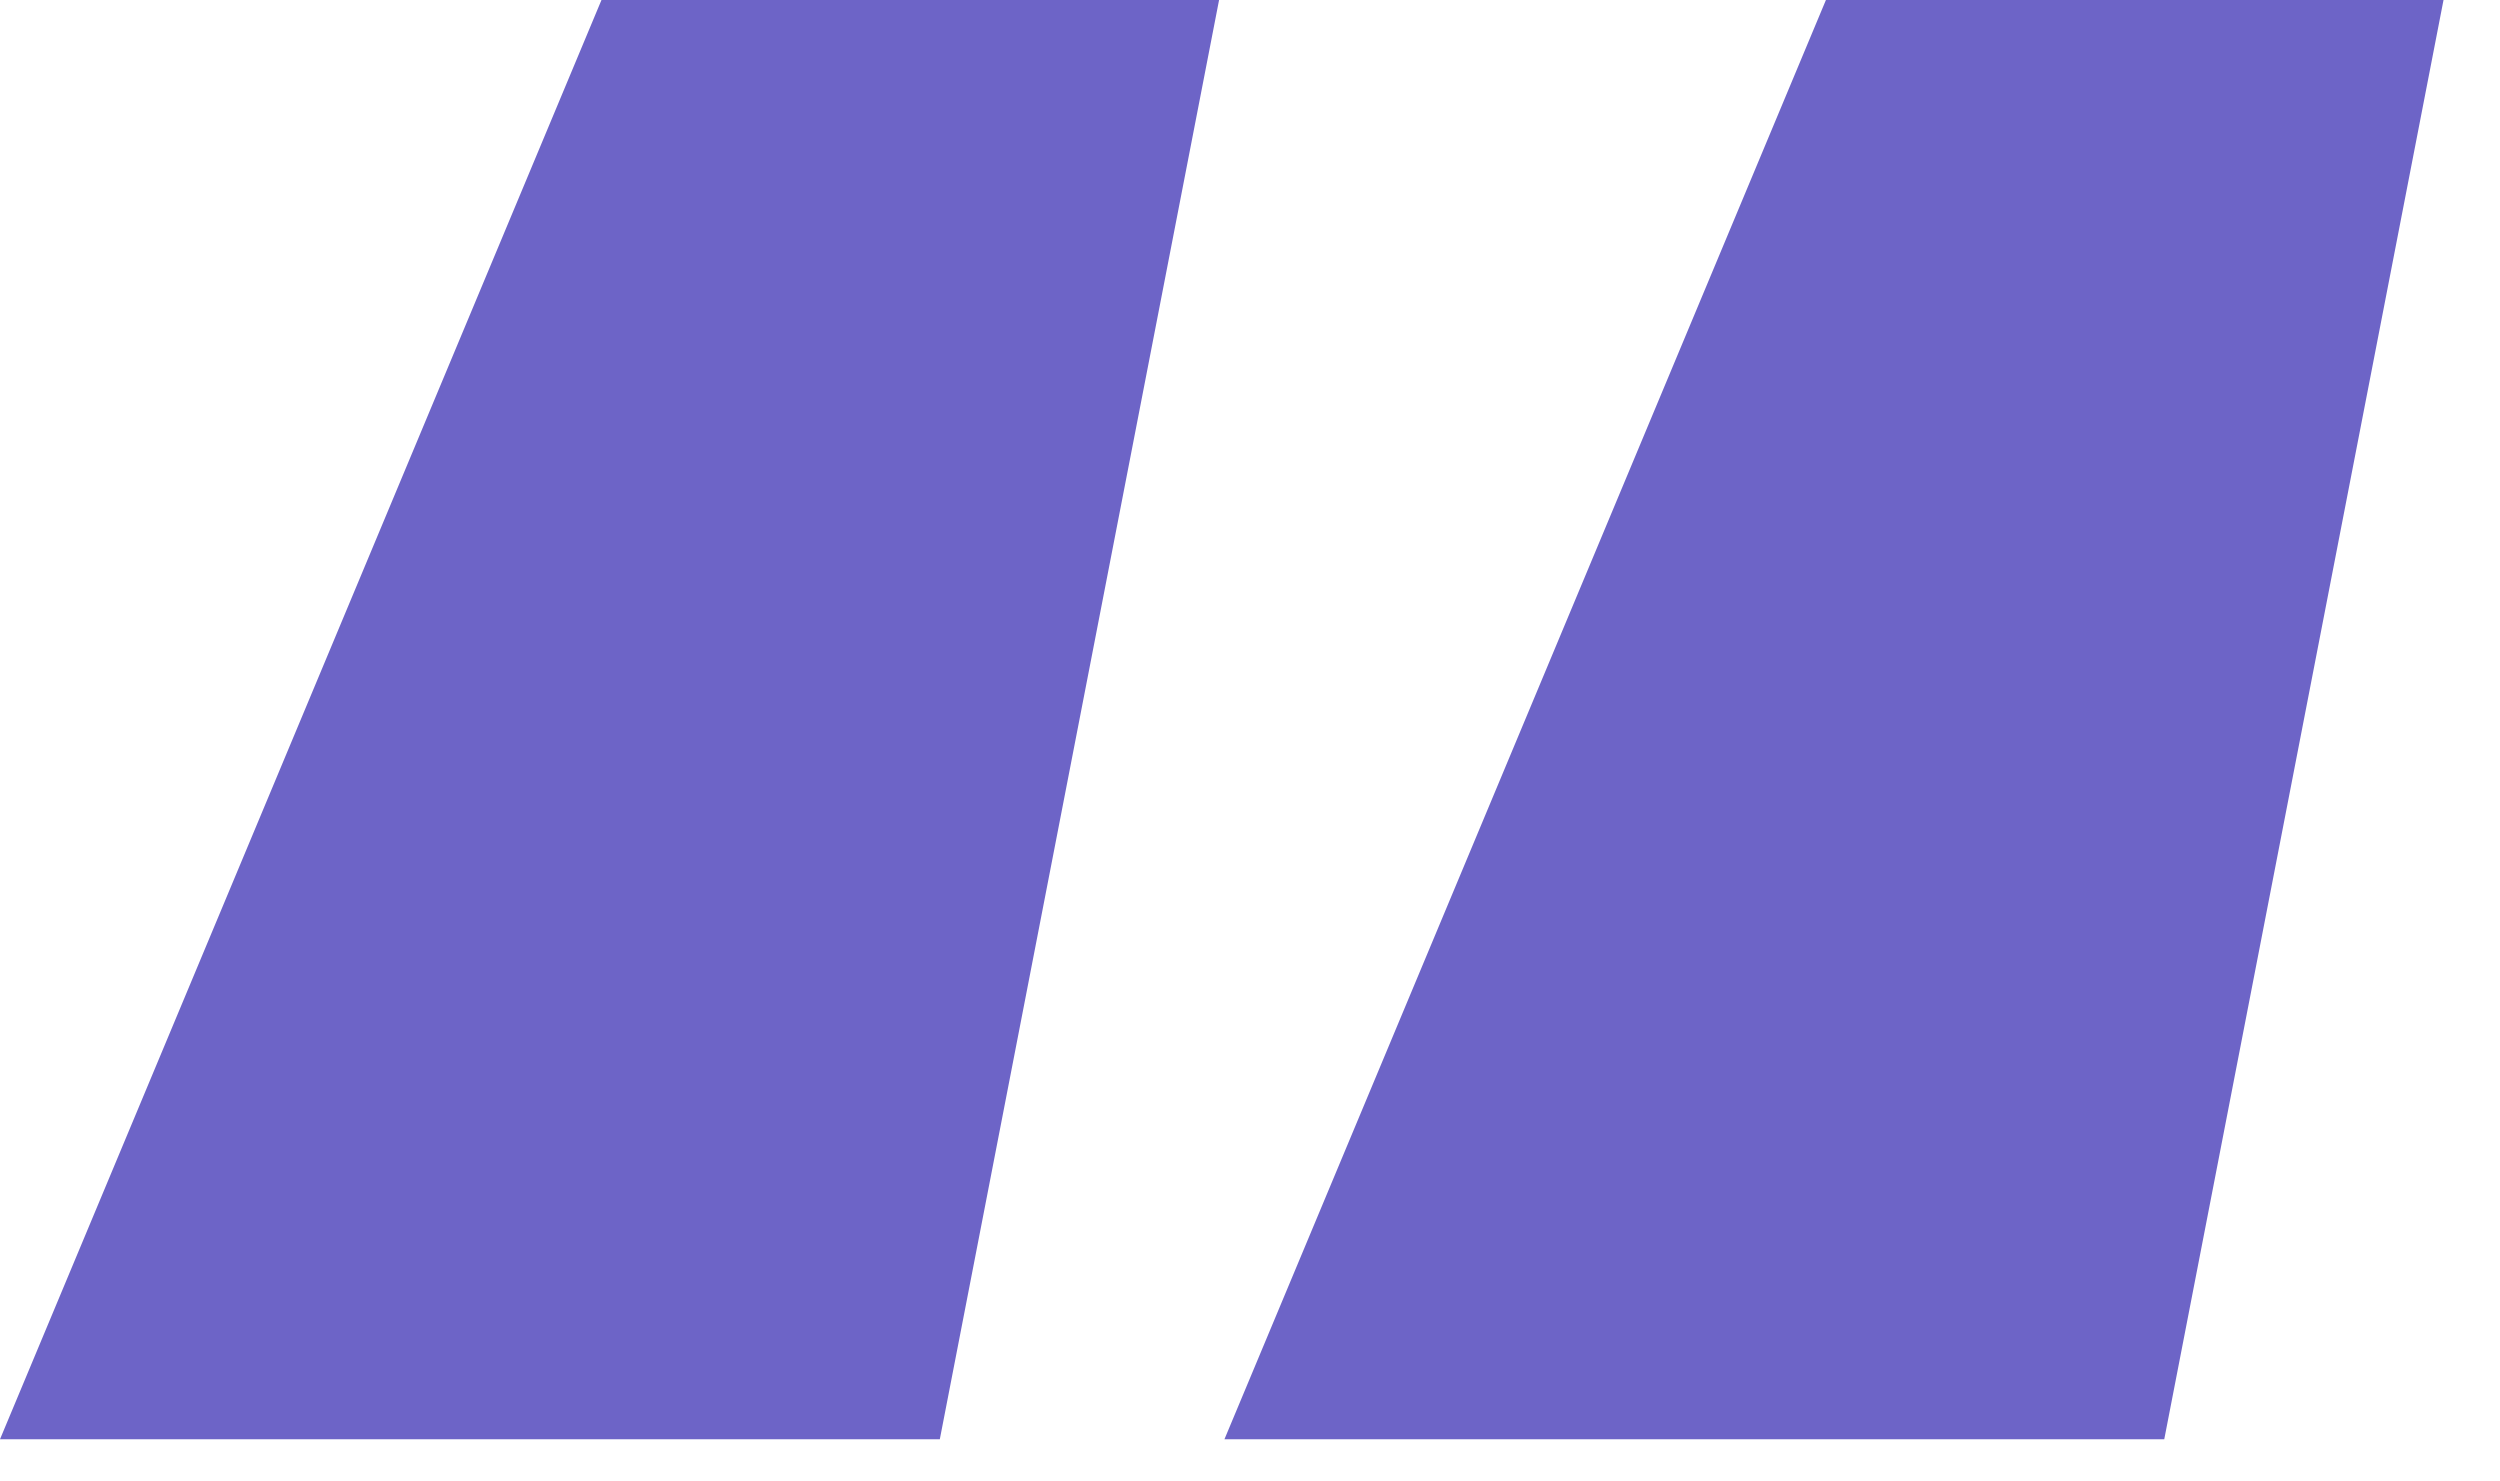 <svg width="27" height="16" viewBox="0 0 27 16" fill="none" xmlns="http://www.w3.org/2000/svg">
<path d="M6.496 0L0 15.544H10.15L13.166 0H6.496ZM19.72 0L13.224 15.544H23.374L26.39 0H19.72Z" fill="#6D64C7"/>
</svg>
